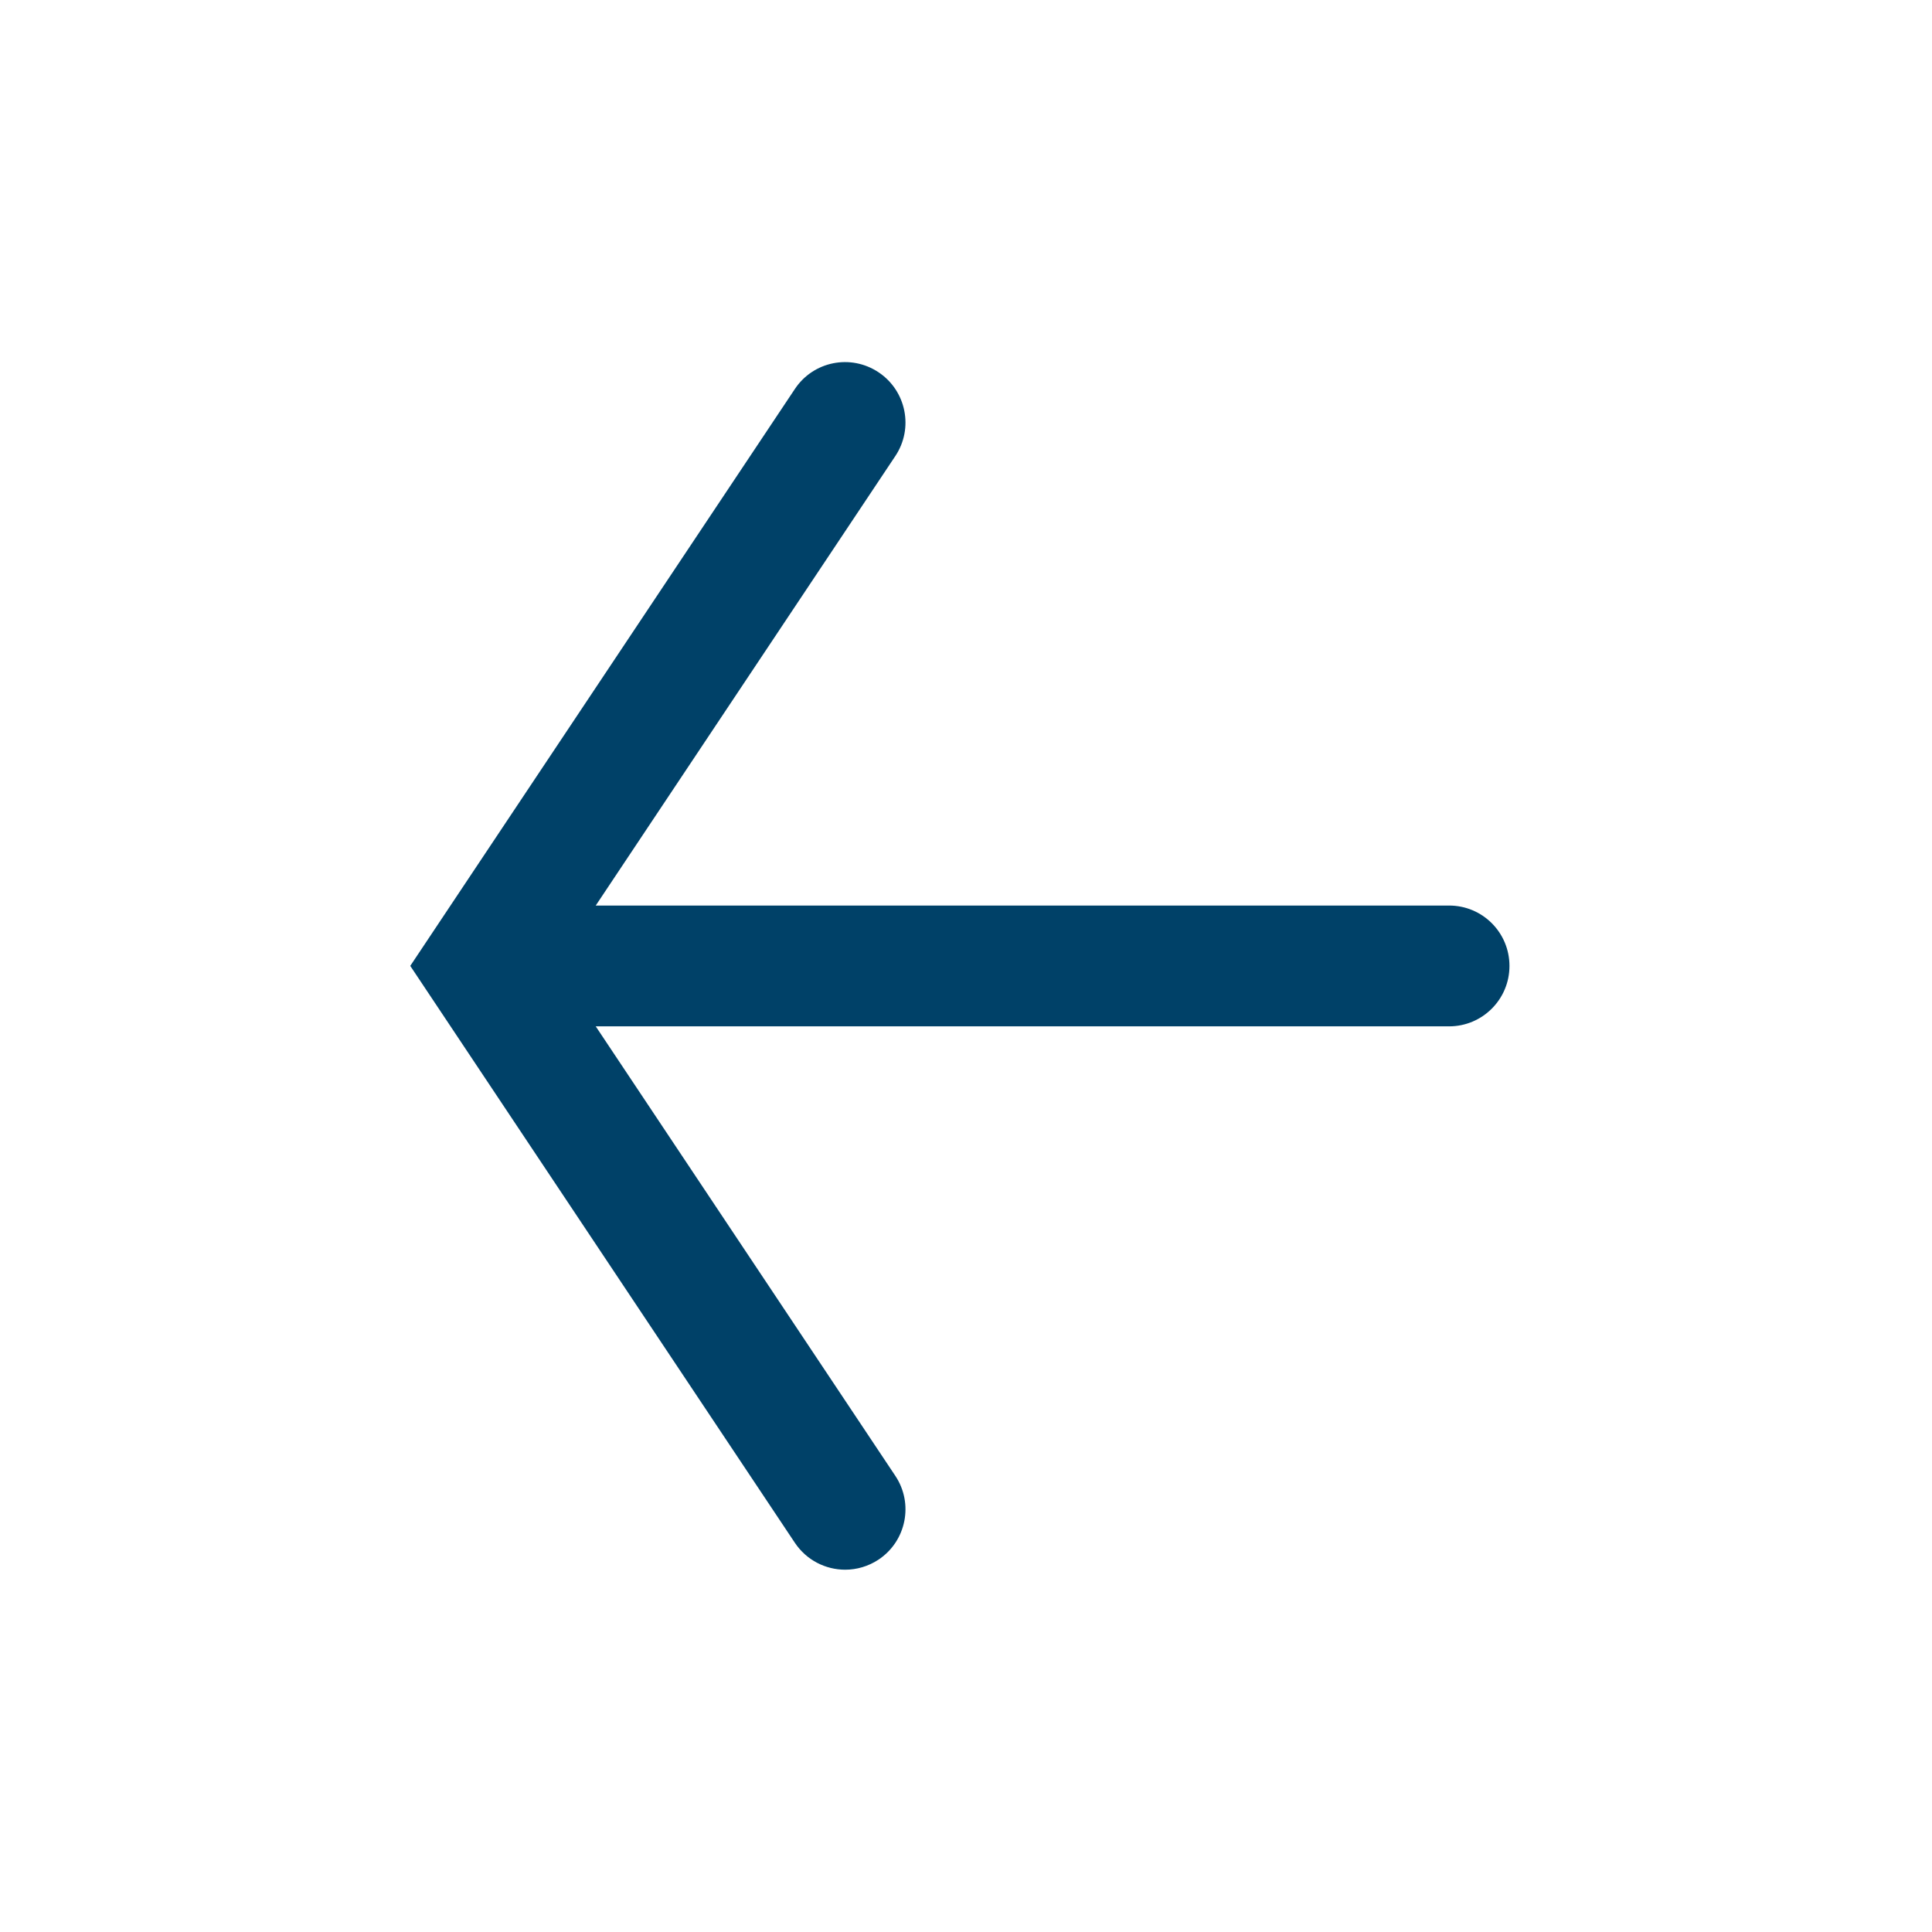 <?xml version="1.0" encoding="UTF-8"?>
<svg fill="none" viewBox="0 0 17 17" xmlns="http://www.w3.org/2000/svg">
<path d="m13.282 8.5c0 0.293-0.238 0.531-0.531 0.531h-7.509l2.636 3.955c0.163 0.244 0.097 0.574-0.147 0.737-0.091 0.06-0.193 0.089-0.294 0.089-0.172 0-0.34-0.083-0.443-0.237l-3.384-5.076 3.384-5.076c0.162-0.244 0.491-0.311 0.737-0.147 0.244 0.163 0.31 0.493 0.147 0.737l-2.636 3.955h7.509c0.294 0 0.531 0.238 0.531 0.531z" fill="#004168"/>
</svg>
